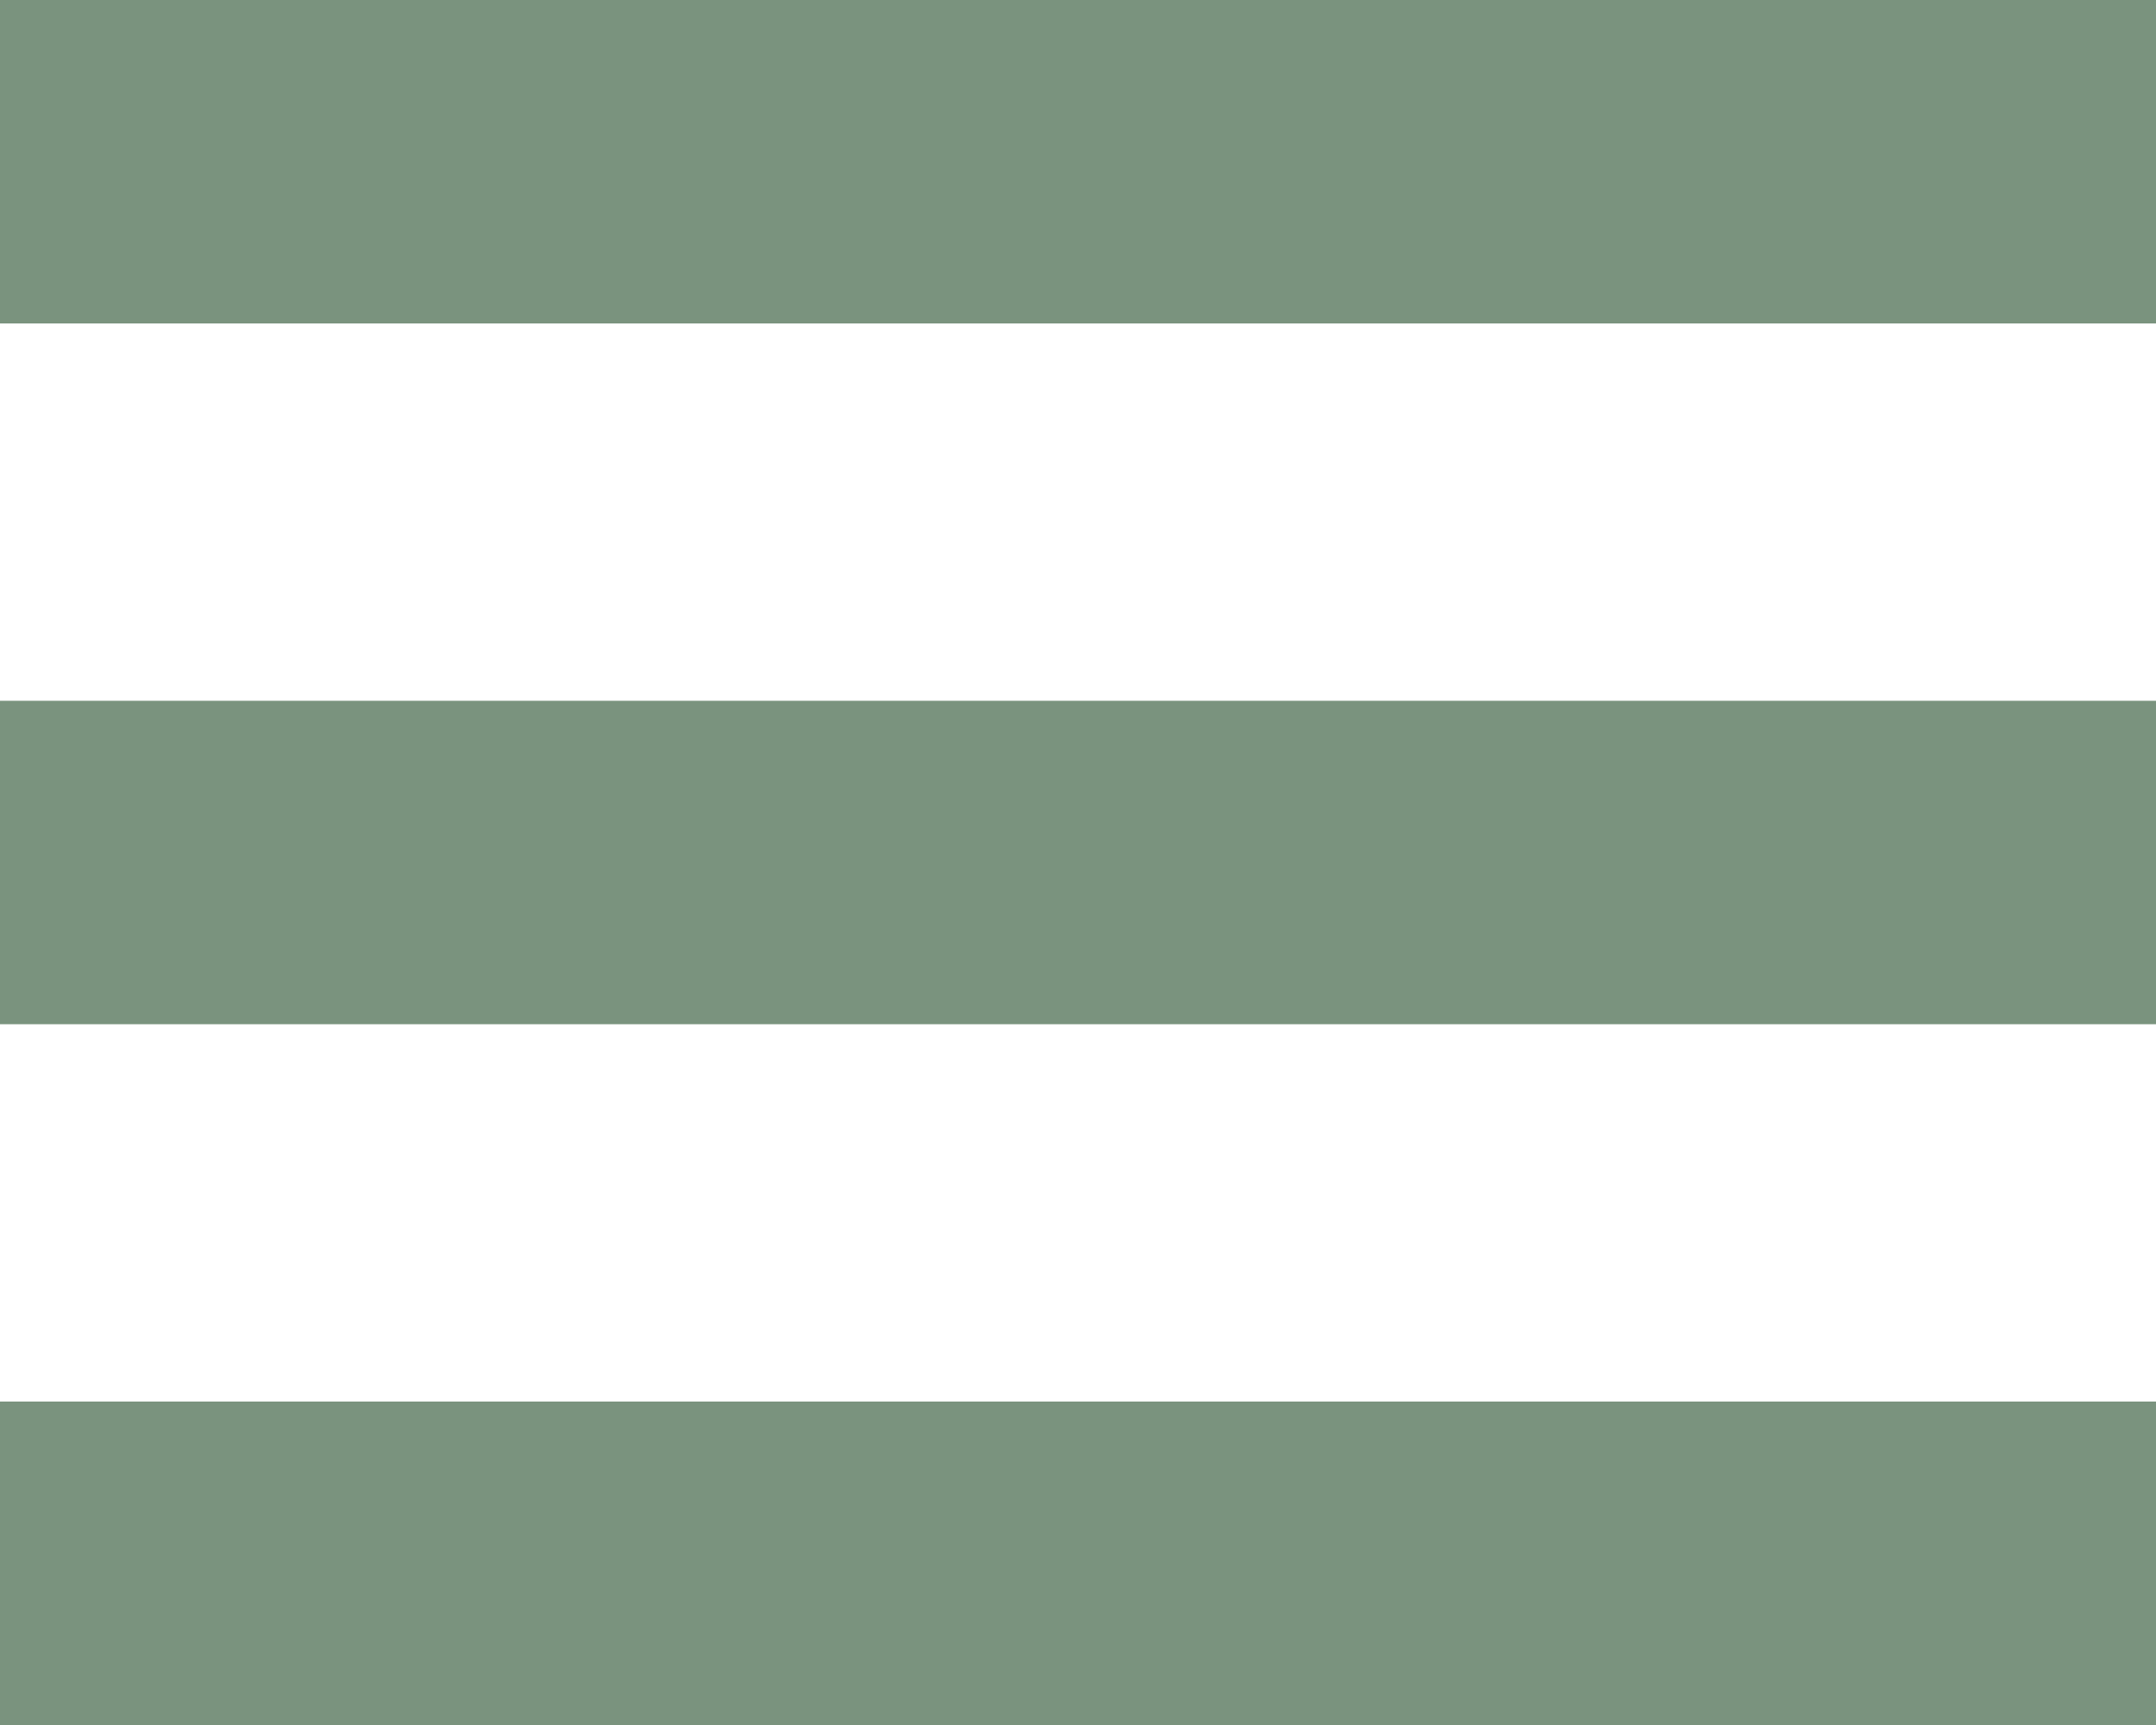 <?xml version="1.0" encoding="UTF-8"?>
<svg id="_Слой_2" data-name="Слой 2" xmlns="http://www.w3.org/2000/svg" viewBox="0 0 20 16">
  <defs>
    <style>
      .cls-1 {
        fill: #7a937e;
      }
    </style>
  </defs>
  <g id="_Слой_1-2" data-name="Слой 1">
    <g>
      <rect class="cls-1" y="6.5" width="20" height="3"/>
      <rect class="cls-1" width="20" height="3"/>
      <rect class="cls-1" y="13" width="20" height="3"/>
    </g>
  </g>
</svg>